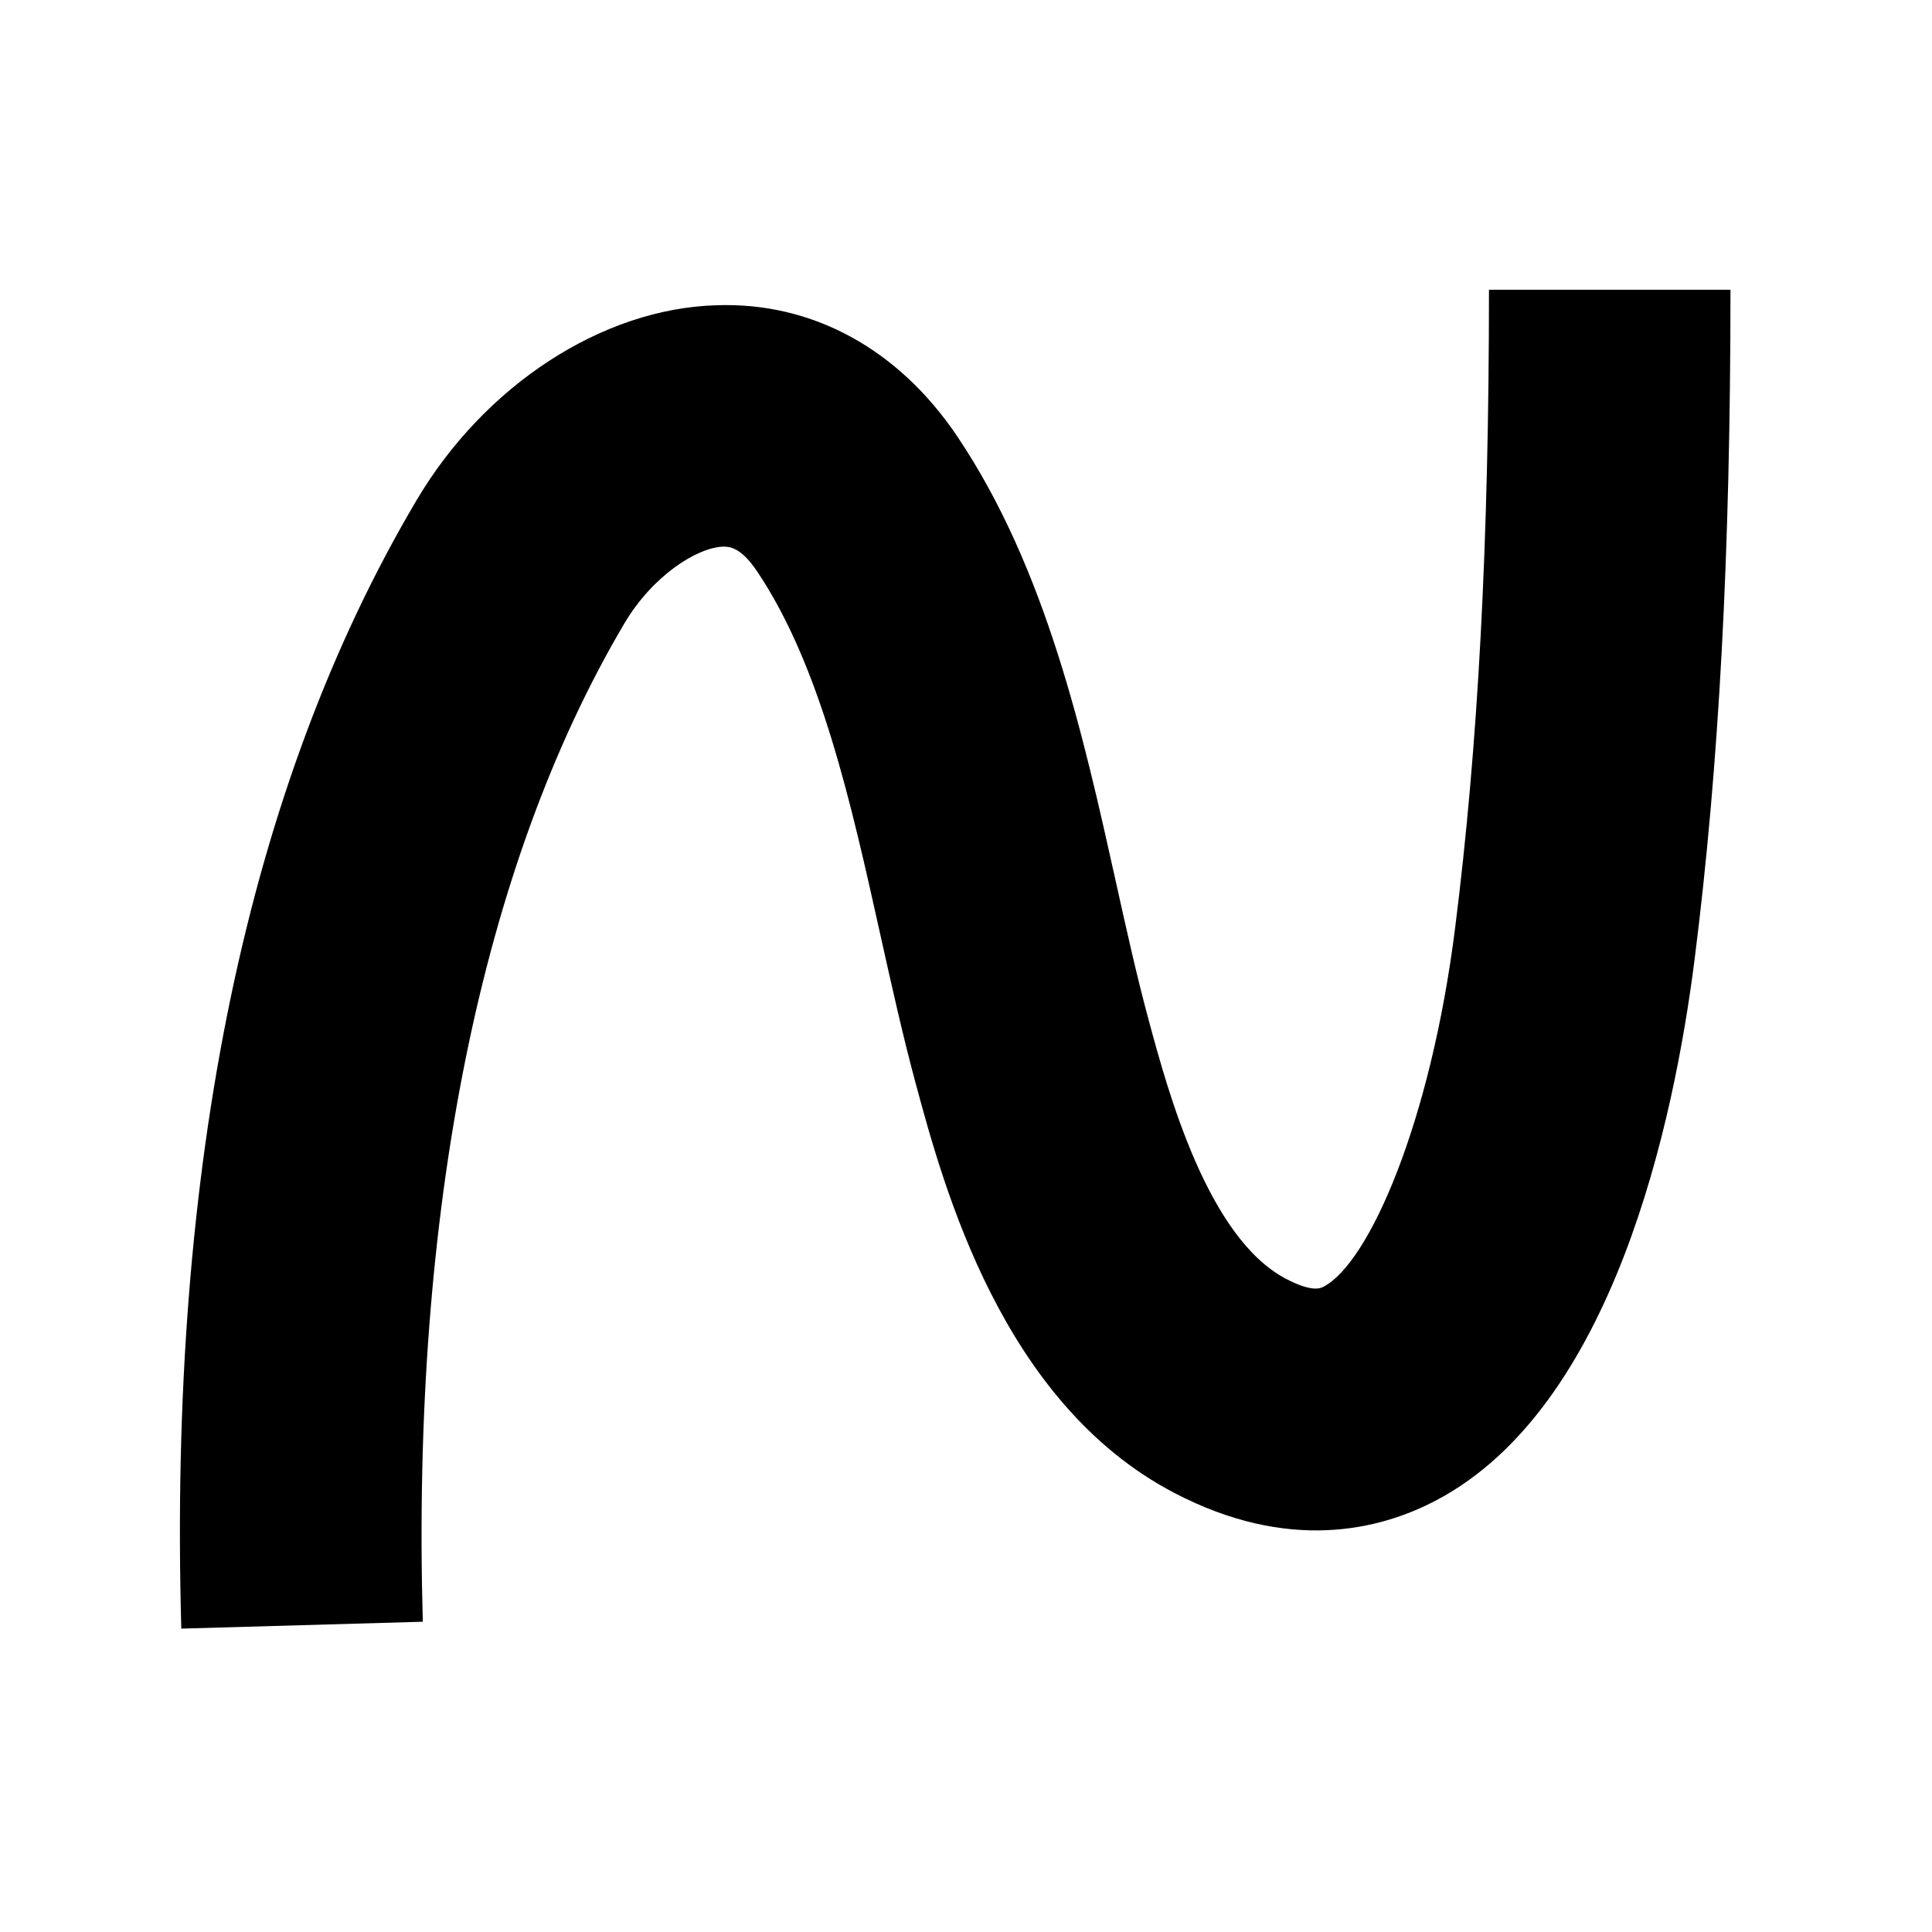 <?xml version="1.0" encoding="utf-8"?>
<!-- Generator: Adobe Illustrator 16.0.4, SVG Export Plug-In . SVG Version: 6.00 Build 0)  -->
<!DOCTYPE svg PUBLIC "-//W3C//DTD SVG 1.1//EN" "http://www.w3.org/Graphics/SVG/1.1/DTD/svg11.dtd">
<svg version="1.1" id="Layer_1" xmlns="http://www.w3.org/2000/svg" xmlns:xlink="http://www.w3.org/1999/xlink" x="0px" y="0px"
	 width="32px" height="32px" viewBox="0 0 32 32" enable-background="new 0 0 32 32" xml:space="preserve">
<g id="Layer_1_1_">
	<g id="border" display="none">
		
			<rect x="4.8" y="4.8" display="inline" fill="none" stroke="#777474" stroke-width="0.5" stroke-miterlimit="10" width="22.4" height="22.4"/>
	</g>
	<g id="rectang" display="none">
		<path display="inline" fill="none" stroke="#000000" stroke-width="4" stroke-miterlimit="10" d="M24.96,24.96H7.04V7.04h17.92
			V24.96z"/>
	</g>
	<g id="fh-polygon" display="none">
		<g display="inline">
			<g id="icomoon-ignore_1_">
			</g>
			<path display="none" d="M28.198,16.579c0,1.751-0.341,3.416-1.021,4.998c-0.68,1.581-1.594,2.948-2.743,4.099
				c-1.154,1.153-2.521,2.068-4.103,2.748s-3.247,1.02-4.998,1.02c-1.75,0-3.416-0.34-4.998-1.02s-2.949-1.596-4.1-2.748
				c-1.152-1.152-2.068-2.519-2.747-4.099C2.81,19.997,2.47,18.33,2.47,16.579c0-3.109,0.983-5.843,2.949-8.201
				C7.386,6.02,9.86,4.546,12.844,3.957c0.143-0.572,0.446-1.041,0.911-1.407C14.219,2.184,14.746,2,15.336,2
				s1.117,0.184,1.582,0.55c0.464,0.366,0.77,0.835,0.911,1.407c2.983,0.589,5.456,2.063,7.424,4.421
				c1.964,2.358,2.947,5.092,2.947,8.201H28.198z M17.641,5.672c-0.195,0.447-0.504,0.803-0.925,1.072
				c-0.42,0.268-0.88,0.402-1.38,0.402s-0.96-0.134-1.38-0.402c-0.419-0.269-0.728-0.625-0.924-1.072
				c-2.555,0.537-4.667,1.823-6.338,3.859c-1.67,2.038-2.505,4.387-2.505,7.048c0,2.021,0.496,3.886,1.487,5.601
				c0.992,1.715,2.345,3.067,4.06,4.062c1.716,0.989,3.582,1.485,5.601,1.485c2.019,0,3.888-0.496,5.603-1.485
				c1.715-0.992,3.067-2.347,4.06-4.062c0.989-1.715,1.485-3.582,1.485-5.601c0-2.662-0.838-5.011-2.506-7.048
				c-1.672-2.036-3.783-3.322-6.34-3.859H17.641z M15.335,19.152c-0.714,0-1.322-0.25-1.822-0.752c-0.5-0.5-0.751-1.105-0.751-1.821
				c0-0.714,0.25-1.323,0.751-1.823c0.5-0.5,1.107-0.75,1.822-0.75s1.322,0.25,1.823,0.75c0.5,0.5,0.749,1.109,0.749,1.823
				c0,0.716-0.249,1.321-0.749,1.821C16.657,18.902,16.049,19.152,15.335,19.152z"/>
			<path display="none" d="M9.685,26.458c-0.051-2.629-0.066-5.454,0.172-8.285c0.465-5.611,1.717-8.397,3.825-8.52
				c3.05-0.192,3.649,3.816,3.931,5.732L17.63,15.5c0.253,1.725,0.517,3.509,1.239,4.902c0.378,0.73,0.89,1.192,1.365,1.238
				c0.469,0.053,0.888-0.351,1.152-0.688c0.627-0.798,0.938-2.153,1.117-3.104c0.413-2.18,0.312-4.366,0.208-6.682l-0.049-1.123
				c-0.058-1.382-0.09-3.005,0.081-4.563l1.705,0.187c-0.159,1.446-0.125,2.989-0.073,4.308l0.049,1.112
				c0.104,2.312,0.216,4.705-0.235,7.079c-0.23,1.223-0.604,2.766-1.451,3.845c-0.747,0.952-1.687,1.433-2.662,1.337
				c-1.075-0.101-2.07-0.888-2.729-2.154c-0.855-1.649-1.141-3.579-1.414-5.444l-0.019-0.114c-0.332-2.263-0.815-4.341-2.137-4.27
				c-0.167,0.01-1.662,0.287-2.215,6.947c-0.231,2.756-0.215,5.524-0.165,8.109L9.685,26.458z"/>
			<g>
				<path display="none" fill="#FFFFFF" d="M10.727,15.076c0.313-0.943,0.333-1.976,0.565-2.95c0.311-1.304,0.926-2.568,1.83-3.562
					c1.307-1.437,3.242-2.162,5.146-2.333c1.922-0.172,3.924,0.237,5.45,1.466c1.548,1.246,2.503,3.194,2.707,5.155
					c0.193,1.827-0.36,3.653-1.926,4.721c-1.573,1.071-3.562,1.262-5.319,1.886c-1.83,0.65-3.151,1.823-4.396,3.275
					c-0.992,1.156-2.05,2.49-3.562,2.961c-1.368,0.425-3.093-0.098-4.109-1.081c-0.89-0.861-1.244-2.117-0.997-3.321
					c0.226-1.107,0.787-2.18,1.603-2.967c0.814-0.788,1.863-1.311,2.523-2.258C10.458,15.754,10.612,15.421,10.727,15.076z"/>
				<path d="M10.192,26.7c-1.332,0-2.741-0.562-3.679-1.472c-1.088-1.055-1.552-2.593-1.241-4.108
					c0.267-1.308,0.923-2.521,1.846-3.413c0.347-0.335,0.717-0.615,1.074-0.887c0.519-0.396,1.01-0.771,1.34-1.244
					c0.156-0.222,0.279-0.476,0.377-0.771c0.158-0.474,0.232-0.999,0.312-1.554c0.062-0.432,0.125-0.877,0.233-1.325
					c0.361-1.515,1.063-2.877,2.029-3.94c1.341-1.473,3.366-2.399,5.703-2.61c0.303-0.028,0.606-0.042,0.91-0.042
					c1.995,0,3.777,0.585,5.155,1.693c1.658,1.336,2.789,3.479,3.022,5.735c0.248,2.343-0.59,4.355-2.295,5.519
					c-1.172,0.799-2.496,1.144-3.775,1.479c-0.612,0.16-1.189,0.311-1.74,0.508c-1.447,0.514-2.652,1.418-4.035,3.026l-0.205,0.237
					c-0.987,1.158-2.108,2.472-3.753,2.982C11.074,26.639,10.642,26.7,10.192,26.7z M19.1,7.05c-0.252,0-0.504,0.012-0.754,0.034
					c-1.91,0.171-3.539,0.901-4.589,2.056c-0.772,0.848-1.335,1.949-1.63,3.184c-0.088,0.37-0.144,0.759-0.203,1.169
					c-0.087,0.606-0.177,1.232-0.381,1.852c-0.152,0.458-0.348,0.854-0.6,1.214c-0.485,0.696-1.108,1.17-1.709,1.627
					c-0.332,0.252-0.647,0.491-0.92,0.754c-0.667,0.646-1.162,1.565-1.358,2.522c-0.193,0.943,0.089,1.892,0.754,2.533
					c0.813,0.788,2.265,1.19,3.257,0.878c1.172-0.363,2.08-1.428,2.958-2.456l0.208-0.243c1.123-1.306,2.565-2.744,4.762-3.525
					c0.619-0.219,1.264-0.388,1.879-0.549c1.193-0.312,2.317-0.604,3.242-1.235c1.17-0.797,1.734-2.229,1.559-3.923
					c-0.189-1.812-1.086-3.521-2.395-4.576C21.829,7.278,20.216,7.05,19.1,7.05z"/>
			</g>
		</g>
	</g>
	<g id="text" display="none">
		<g id="icomoon-ignore" display="inline">
		</g>
		<path display="inline" d="M18.16,8.553V27.2h-4.32V8.553h-7.2V4.25h18.719v4.303H18.16z"/>
	</g>
	<g id="polyline" display="none">
		<g display="inline">
			<g>
				<path d="M5.507,27.907c7.467-7.468,14.933-14.933,22.4-22.4c0.913-0.913-0.501-2.327-1.414-1.414
					c-7.468,7.466-14.934,14.933-22.4,22.4C3.181,27.406,4.595,28.82,5.507,27.907L5.507,27.907z"/>
			</g>
		</g>
	</g>
	<g id="circle" display="none">
		<path display="inline" fill="none" stroke="#000000" stroke-width="3" stroke-miterlimit="10" d="M26,16
			c0,5.523-4.479,10.001-10,10.001c-5.522,0-10-4.478-10-10.001c0-5.522,4.478-10,10-10C21.521,6,26,10.478,26,16z"/>
	</g>
	<g id="polygon" display="none">
		<path display="inline" fill="none" stroke="#000000" stroke-width="3" stroke-miterlimit="10" d="M5.139,17.52L15.557,7.101
			l10.414,10.417l-3.928,3.932l-4.318-4.319l-6.488,6.488L5.139,17.52z"/>
	</g>
</g>
<g id="freehand-polyline">
	<path d="M3.003,26.975C2.787,19.307,4.098,13.018,6.9,8.285c1.128-1.907,3.077-3.175,4.965-3.229
		c1.59-0.057,3.02,0.726,3.993,2.176c1.473,2.194,2.086,4.95,2.626,7.381c0.176,0.793,0.348,1.57,0.546,2.299
		c0.315,1.165,0.972,3.589,2.268,4.268c0.437,0.229,0.575,0.158,0.626,0.131c0.752-0.393,1.771-2.719,2.176-5.931
		c0.383-3.03,0.562-6.392,0.562-10.581h4c0,4.361-0.188,7.882-0.593,11.082c-0.34,2.691-1.348,7.437-4.292,8.975
		c-0.931,0.488-2.441,0.86-4.335-0.133c-2.844-1.49-3.809-5.053-4.272-6.765c-0.212-0.785-0.399-1.622-0.589-2.477
		c-0.486-2.188-0.989-4.452-2.042-6.019c-0.278-0.414-0.47-0.406-0.557-0.408c-0.444,0.013-1.178,0.491-1.638,1.268
		c-2.377,4.016-3.533,9.735-3.341,16.539L3.003,26.975z"/>
</g>
</svg>
